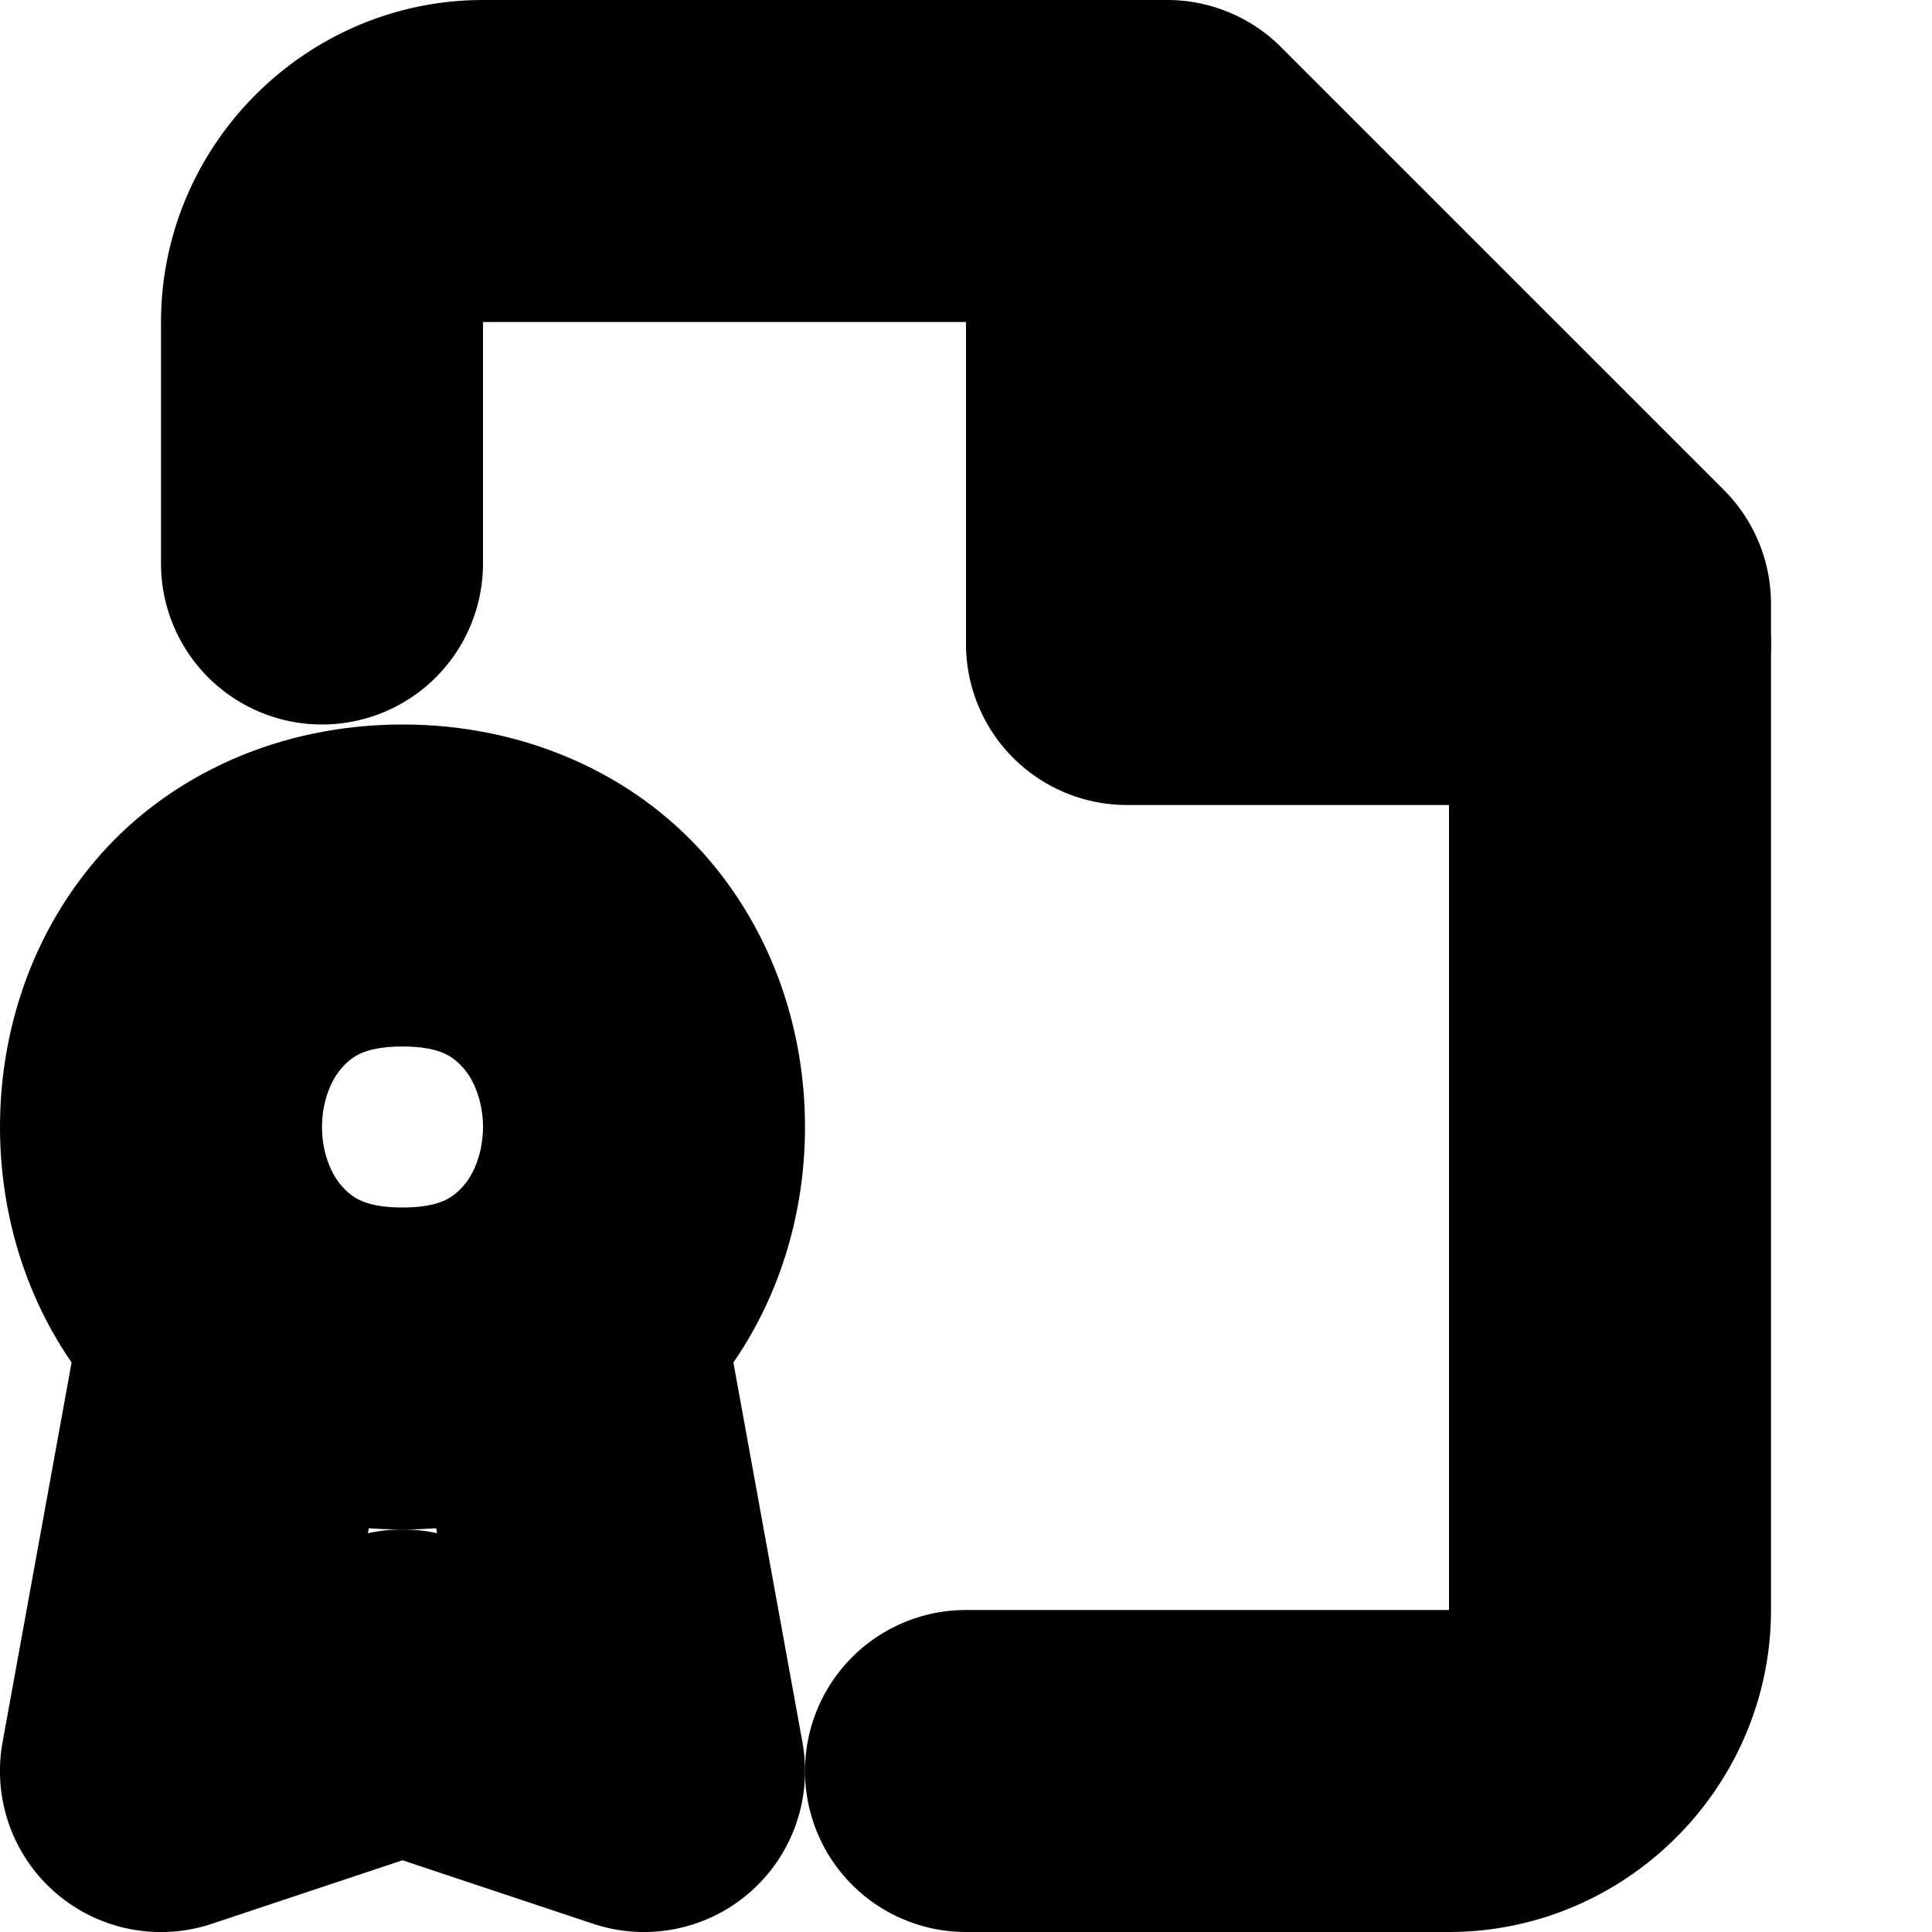 <?xml version="1.0" encoding="UTF-8" standalone="no"?>
<svg
   width="24"
   height="24"
   viewBox="0 0 24 24"
   fill="none"
   stroke="currentColor"
   stroke-width="2"
   stroke-linecap="round"
   stroke-linejoin="round"
   version="1.1"
   id="svg10"
   xmlns="http://www.w3.org/2000/svg"
   xmlns:svg="http://www.w3.org/2000/svg">
  <defs
     id="defs14" />
  <path
     style="color:#000000;fill:#000000;-inkscape-stroke:none"
     d="M 6,1 C 4.355,1 3,2.355 3,4 V 7 A 1,1 0 0 0 4,8 1,1 0 0 0 5,7 V 4 C 5,3.436 5.436,3 6,3 h 8.086 L 19,7.914 V 20 c 0,0.564 -0.436,1 -1,1 h -6 a 1,1 0 0 0 -1,1 1,1 0 0 0 1,1 h 6 c 1.645,0 3,-1.355 3,-3 V 7.5 A 1,1 0 0 0 20.707,6.793 l -5.5,-5.5 A 1,1 0 0 0 14.5,1 Z"
     id="path2" />
  <path
     style="color:#000000;fill:#000000;-inkscape-stroke:none"
     d="m 14,1 a 1,1 0 0 0 -1,1 v 6 a 1,1 0 0 0 1,1 h 6 A 1,1 0 0 0 21,8 1,1 0 0 0 20,7 H 15 V 2 A 1,1 0 0 0 14,1 Z"
     id="polyline4" />
  <path
     style="color:#000000;fill:#000000;-inkscape-stroke:none"
     d="M 5,10 C 3.75,10 2.685,10.505 2.002,11.273 1.319,12.042 1,13.028 1,14 1,14.972 1.319,15.958 2.002,16.727 2.685,17.495 3.75,18 5,18 6.25,18 7.315,17.495 7.998,16.727 8.681,15.958 9,14.972 9,14 9,13.028 8.681,12.042 7.998,11.273 7.315,10.505 6.25,10 5,10 Z m 0,2 c 0.75,0 1.185,0.245 1.502,0.602 C 6.819,12.958 7,13.472 7,14 7,14.528 6.819,15.042 6.502,15.398 6.185,15.755 5.75,16 5,16 4.25,16 3.815,15.755 3.498,15.398 3.181,15.042 3,14.528 3,14 3,13.472 3.181,12.958 3.498,12.602 3.815,12.245 4.25,12 5,12 Z"
     id="path6" />
  <path
     style="color:#000000;fill:#000000;-inkscape-stroke:none"
     d="M 3.18,15.516 A 1,1 0 0 0 2.016,16.32 l -1,5.5 a 1,1 0 0 0 1.301,1.129 L 5,22.055 7.684,22.949 A 1,1 0 0 0 8.984,21.82 l -1,-5.5 A 1,1 0 0 0 6.82,15.516 1,1 0 0 0 6.016,16.68 l 0.697,3.836 -1.396,-0.465 a 1,1 0 0 0 -0.633,0 L 3.287,20.516 3.984,16.68 A 1,1 0 0 0 3.18,15.516 Z"
     id="path8" />
</svg>
